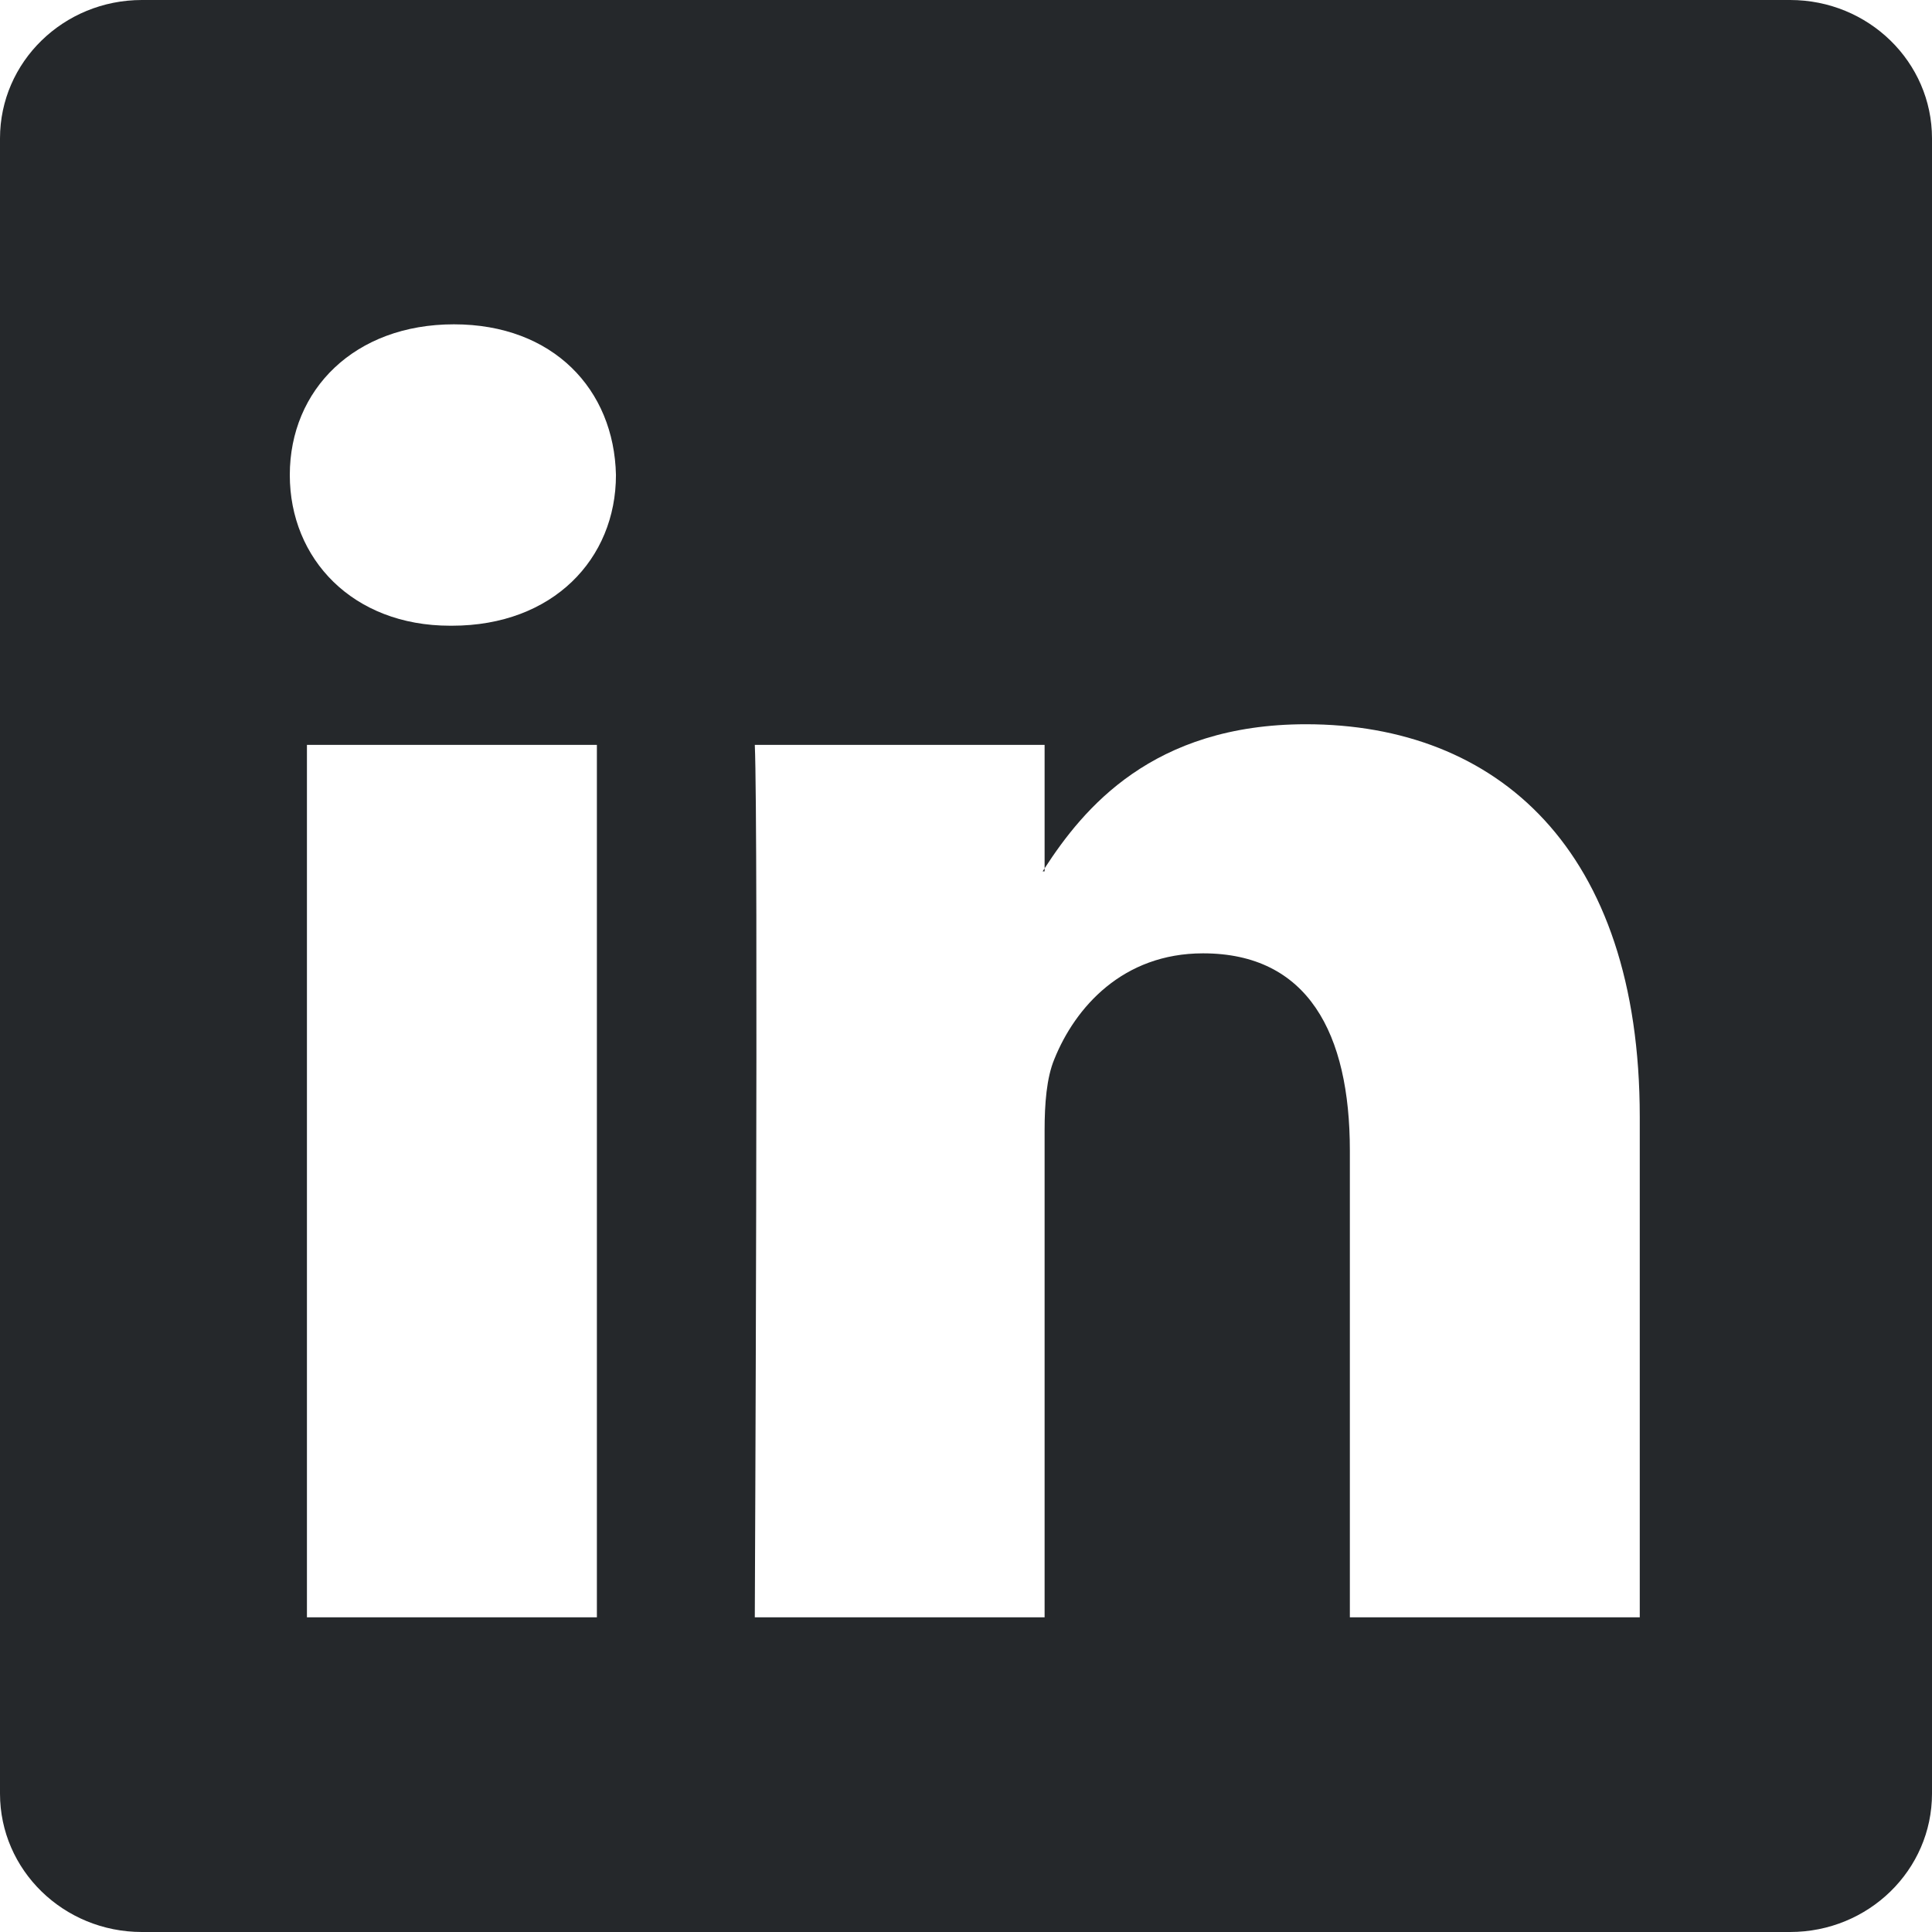 <svg width="38" height="38" viewBox="0 0 38 38" fill="none" xmlns="http://www.w3.org/2000/svg" xmlns:xlink="http://www.w3.org/1999/xlink">
	<desc>
			Created with Pixso.
	</desc>
	<defs/>
	<path id="Vector" d="M0 2.722C0 1.218 1.249 0 2.791 0L35.209 0C36.751 0 38 1.218 38 2.722L38 35.278C38 36.782 36.751 38 35.209 38L2.791 38C1.249 38 0 36.782 0 35.278L0 2.722ZM11.74 31.811L11.74 14.651L6.037 14.651L6.037 31.811L11.74 31.811ZM8.89 12.307C10.877 12.307 12.115 10.992 12.115 9.343C12.079 7.659 10.88 6.379 8.928 6.379C6.975 6.379 5.7 7.662 5.7 9.343C5.7 10.992 6.937 12.307 8.852 12.307L8.89 12.307ZM20.546 31.811L20.546 22.228C20.546 21.715 20.584 21.202 20.736 20.836C21.147 19.812 22.085 18.751 23.662 18.751C25.726 18.751 26.55 20.323 26.55 22.631L26.55 31.811L32.252 31.811L32.252 21.969C32.252 16.696 29.44 14.245 25.688 14.245C22.662 14.245 21.306 15.908 20.546 17.079L20.546 17.138L20.508 17.138C20.521 17.118 20.533 17.098 20.546 17.079L20.546 14.651L14.846 14.651C14.918 16.262 14.846 31.811 14.846 31.811L20.546 31.811Z" fill="#25282B" fill-opacity="1" fill-rule="nonzero"/>
</svg>
